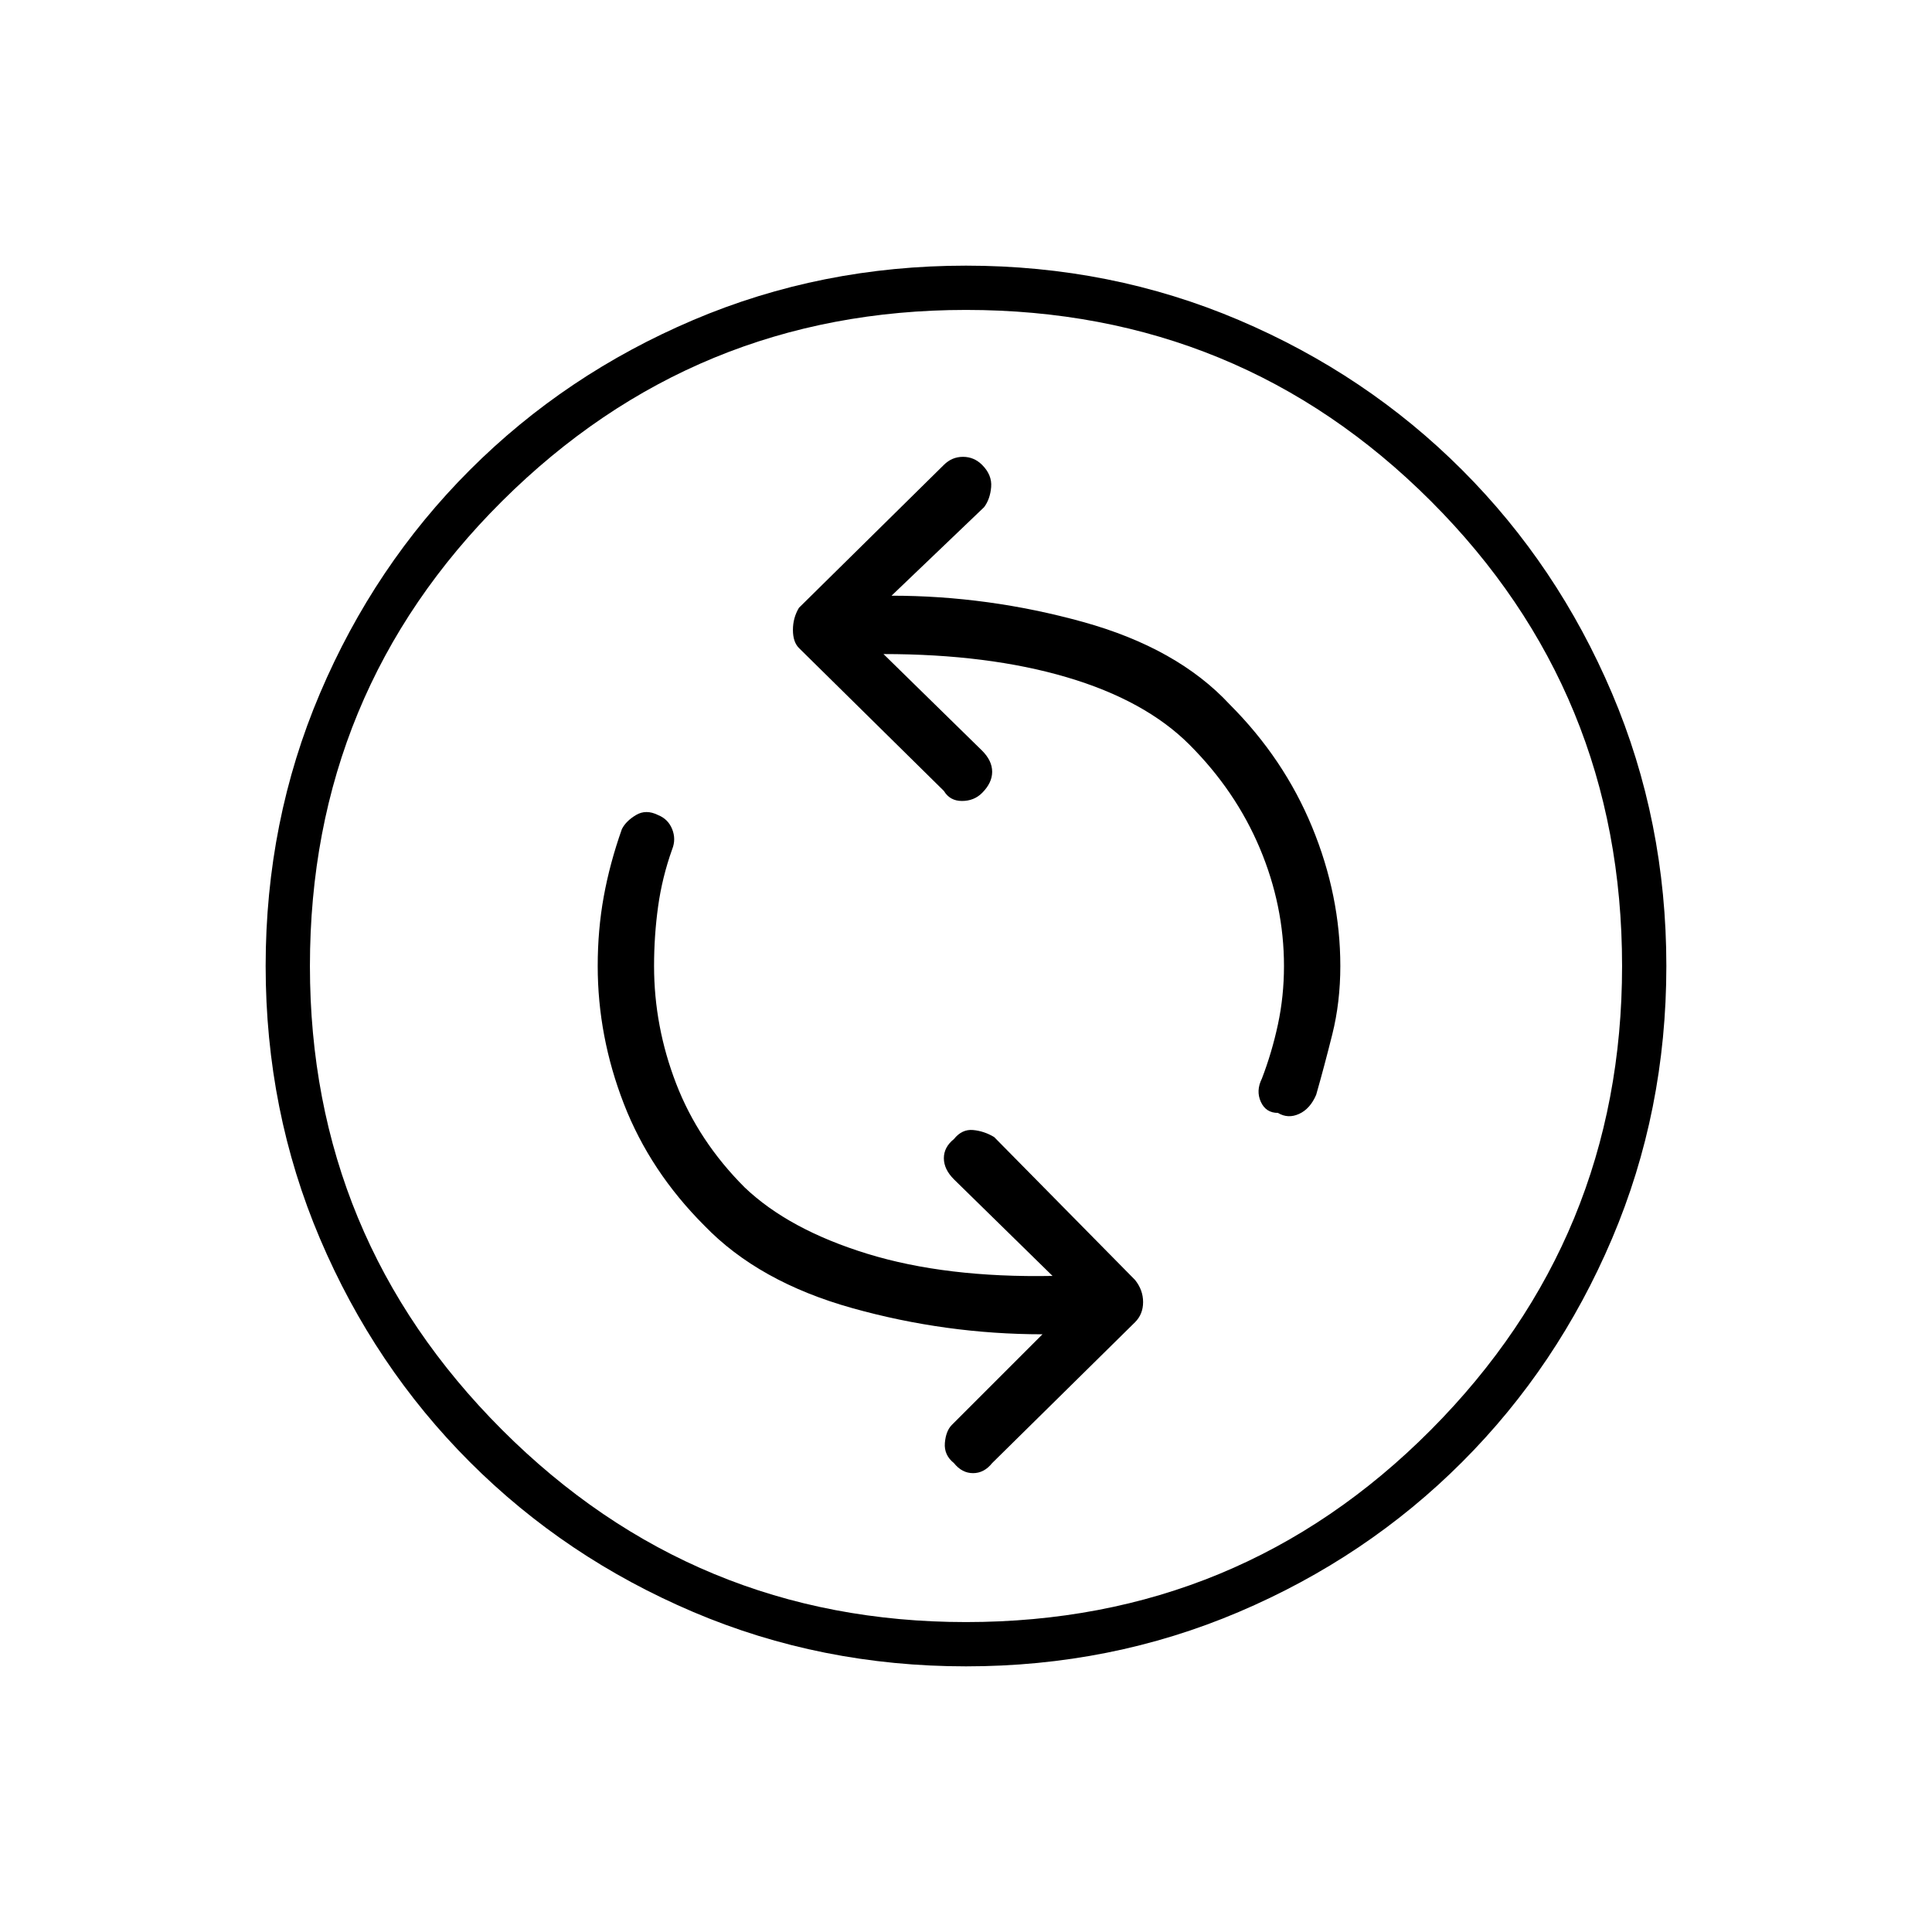 <svg xmlns="http://www.w3.org/2000/svg" height="48" width="48"><path d="M31.75 27.65q.25.15.525.025t.425-.475q.2-.7.4-1.5t.2-1.7q0-1.75-.7-3.45-.7-1.7-2.05-3.05-1.3-1.4-3.65-2.05-2.35-.65-4.75-.65l2.3-2.2q.15-.2.175-.5.025-.3-.225-.55-.2-.2-.475-.2-.275 0-.475.2l-3.6 3.55q-.15.25-.15.55 0 .3.15.45l3.6 3.55q.15.25.45.25.3 0 .5-.2.25-.25.25-.525t-.25-.525l-2.45-2.4q2.6 0 4.55.575 1.95.575 3.05 1.675 1.15 1.15 1.75 2.575.6 1.425.6 2.925 0 .75-.15 1.45t-.4 1.35q-.15.3-.025.575.125.275.425.275Zm-8.05 8.7q.2.25.475.25.275 0 .475-.25l3.55-3.5q.2-.2.2-.5t-.2-.55l-3.5-3.55q-.25-.15-.525-.175-.275-.025-.475.225-.25.2-.25.475 0 .275.25.525l2.45 2.4q-2.65.05-4.6-.55-1.95-.6-3.05-1.65-1.15-1.15-1.7-2.575-.55-1.425-.55-2.925 0-.75.1-1.475.1-.725.35-1.425.1-.25 0-.5t-.35-.35q-.3-.15-.55 0-.25.15-.35.35-.3.85-.45 1.675-.15.825-.15 1.725 0 1.75.65 3.425.65 1.675 2 3.025 1.35 1.4 3.675 2.05 2.325.65 4.725.65l-2.25 2.25q-.15.15-.175.45-.025.3.225.5Zm.3 5.05q-3.6 0-6.775-1.35-3.175-1.35-5.55-3.725t-3.725-5.55Q6.6 27.6 6.6 24q0-3.6 1.35-6.775 1.35-3.175 3.725-5.55t5.55-3.725Q20.4 6.6 24 6.6q3.6 0 6.775 1.35 3.175 1.35 5.55 3.725t3.725 5.55Q41.4 20.4 41.4 24q0 3.6-1.35 6.775-1.35 3.175-3.725 5.55t-5.55 3.725Q27.6 41.4 24 41.4ZM24 24Zm0 16.3q6.8 0 11.55-4.775Q40.3 30.75 40.3 24q0-6.8-4.75-11.55Q30.8 7.7 24 7.7q-6.75 0-11.525 4.75T7.7 24q0 6.75 4.775 11.525T24 40.3Z"/></svg>